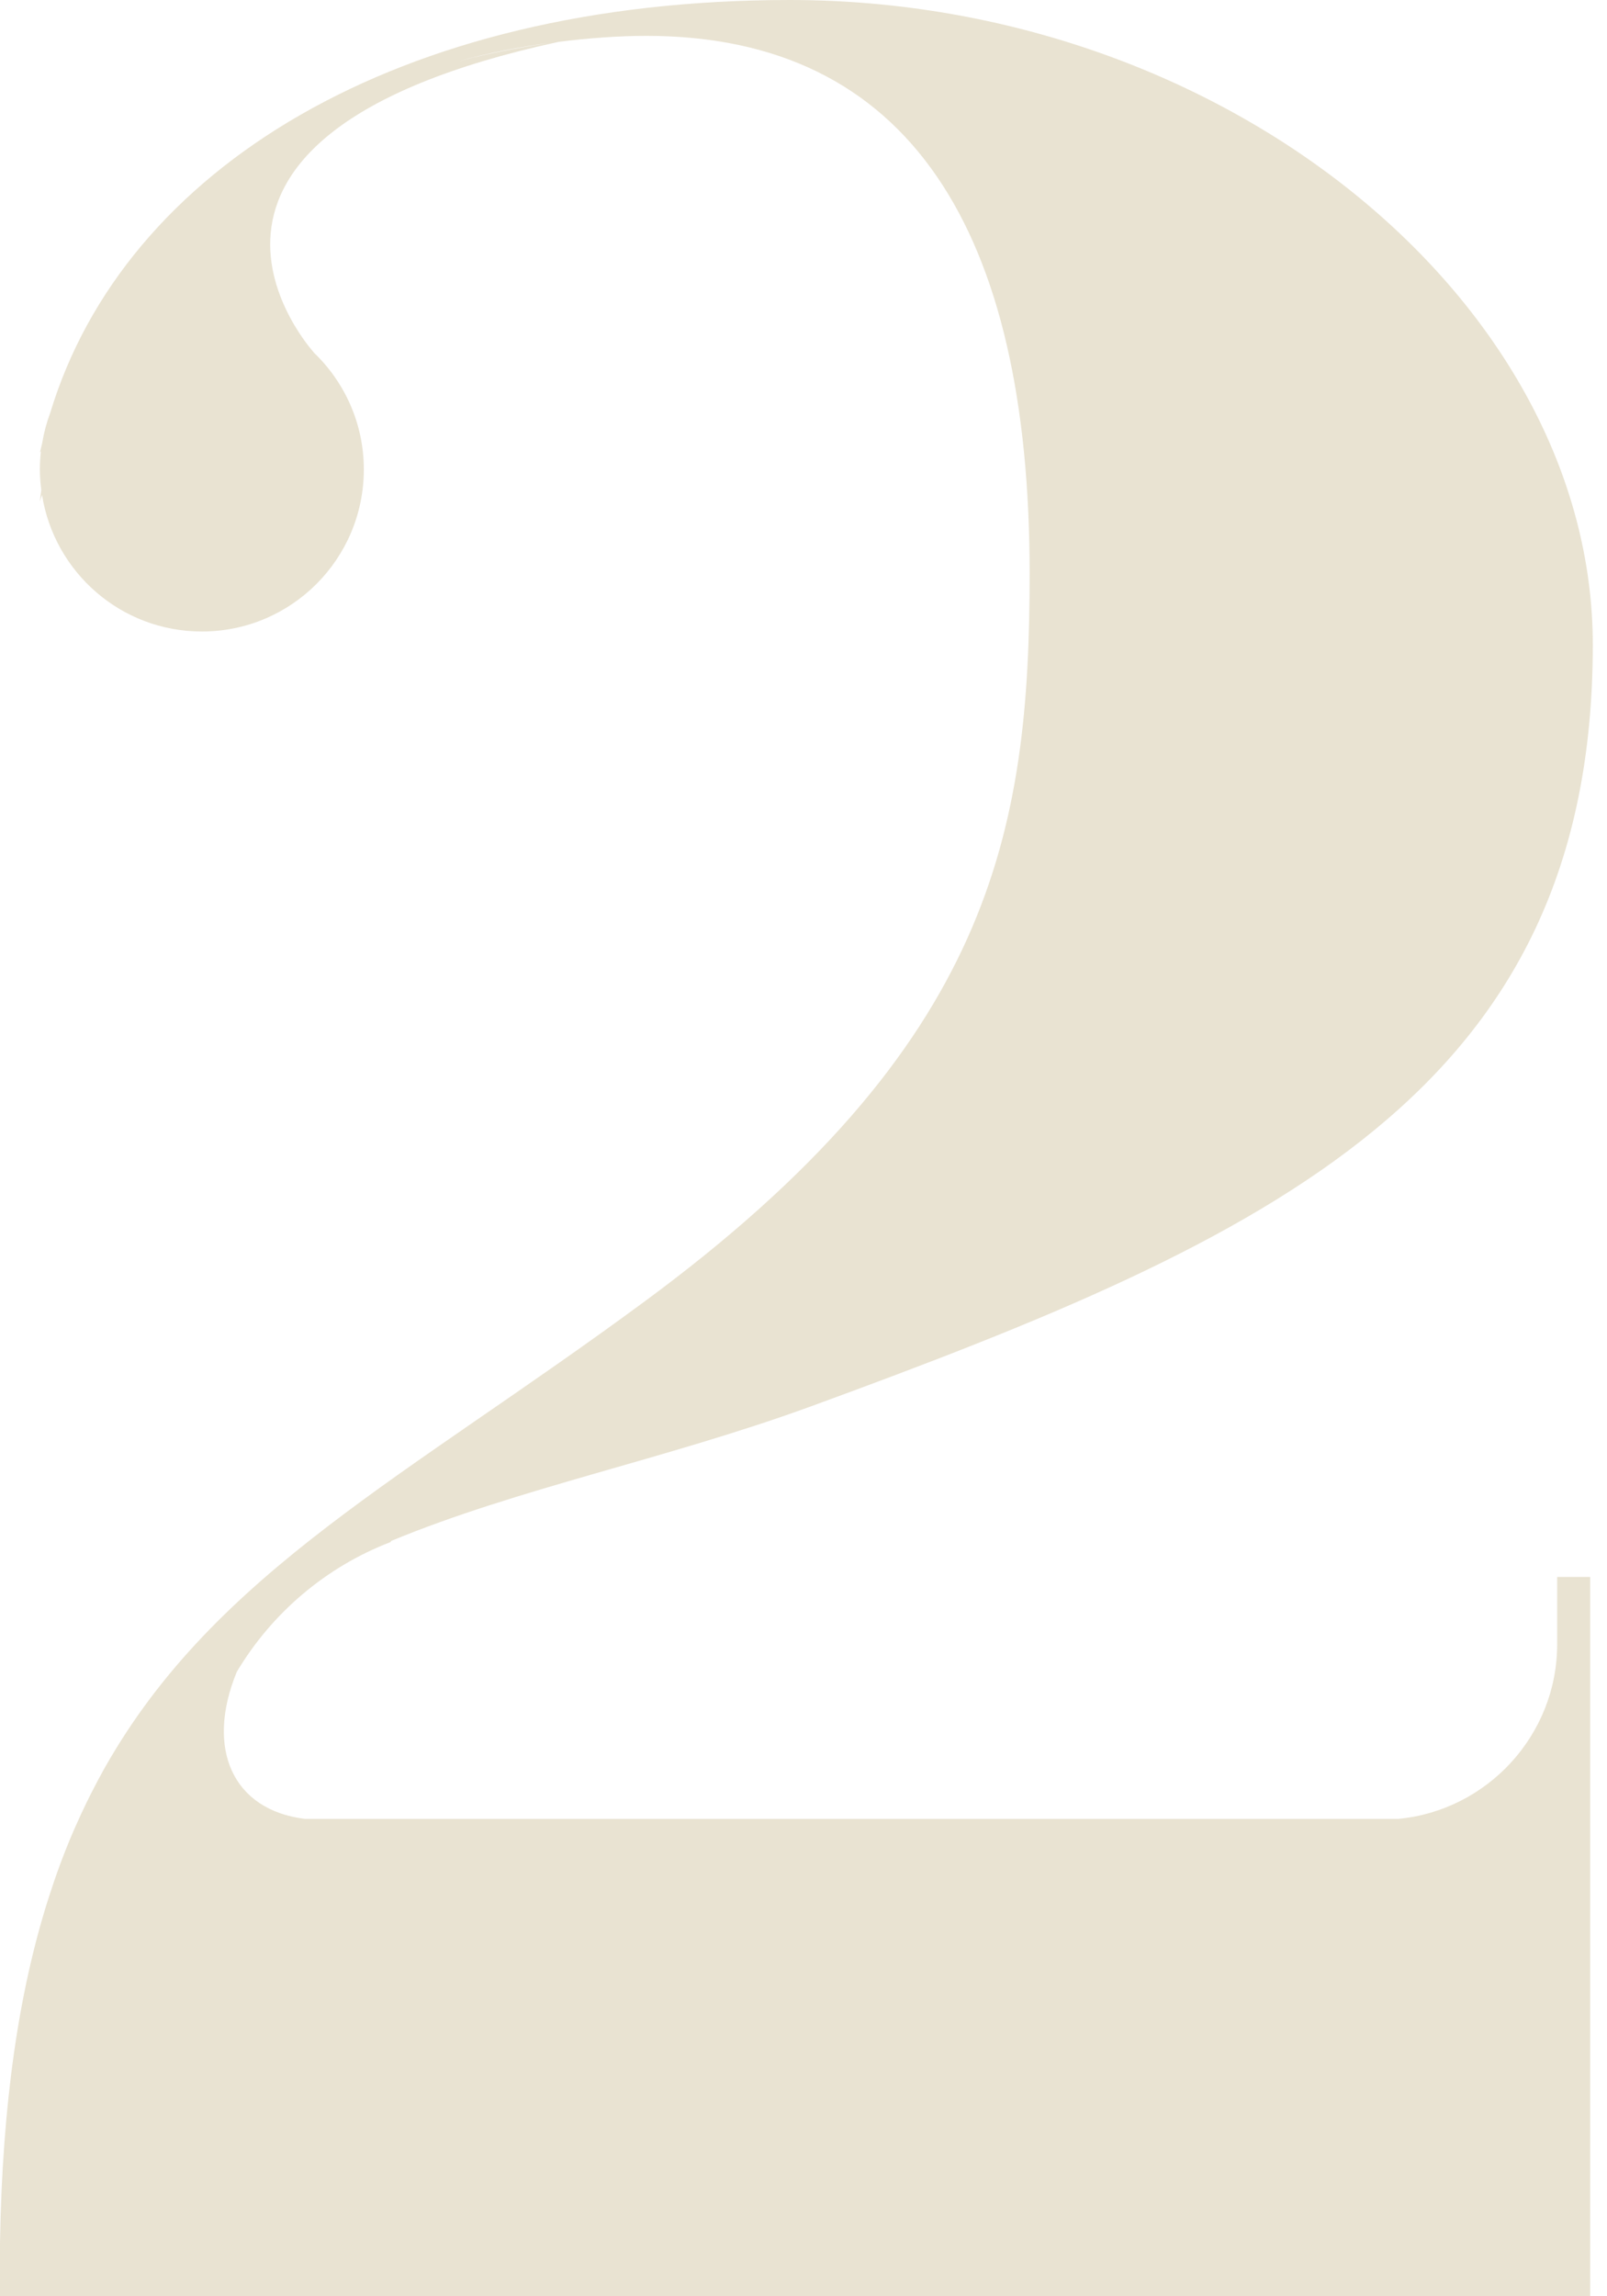 <?xml version="1.0" encoding="UTF-8" standalone="no"?>
<svg width="105px" height="150px" viewBox="0 0 105 150" version="1.1" xmlns="http://www.w3.org/2000/svg" xmlns:xlink="http://www.w3.org/1999/xlink" xmlns:sketch="http://www.bohemiancoding.com/sketch/ns">
    <!-- Generator: Sketch 3.5.2 (25235) - http://www.bohemiancoding.com/sketch -->
    <title>Fill 1</title>
    <desc>Created with Sketch.</desc>
    <defs></defs>
    <g id="layout" stroke="none" stroke-width="1" fill="none" fill-rule="evenodd" sketch:type="MSPage">
        <g id="quiz-question-noimg" sketch:type="MSArtboardGroup" transform="translate(-668, -463)" fill-opacity="0.3" fill="#B6A267">
            <g id="content" sketch:type="MSLayerGroup" transform="translate(172, 150)">
                <g id="answer" transform="translate(70, 313)" sketch:type="MSShapeGroup">
                    <g id="002" transform="translate(333, 0)">
                        <path d="M122.94,3.998 C124.931,3.462 126.96,3.06 129.021,2.789 C127.669,2.993 125.519,3.332 122.94,3.998 L122.94,3.998 Z M194.744,107.408 C194.744,113.347 190.166,118.266 184.364,118.815 L145.711,118.815 L112.925,118.815 C108.221,118.241 106.401,114.25 108.472,109.21 C110.762,105.37 114.295,102.354 118.524,100.731 L118.555,100.661 C126.855,97.222 136.402,95.35 145.903,91.899 C176.169,80.839 197.072,71.266 197.072,42.121 C197.072,19.784 173.12,0 144.596,0 C118.932,0 101.114,11.026 96.285,26.958 C96.047,27.595 95.87,28.259 95.755,28.947 C95.711,29.147 95.657,29.344 95.614,29.546 L95.673,29.492 C95.63,29.878 95.605,30.27 95.605,30.667 C95.605,31.122 95.643,31.57 95.699,32.01 C95.668,32.261 95.628,32.508 95.605,32.761 C95.646,32.615 95.704,32.476 95.747,32.333 C96.549,37.386 100.91,41.252 106.19,41.252 C112.035,41.252 116.772,36.514 116.772,30.667 C116.772,27.653 115.508,24.941 113.488,23.015 L113.495,23.008 C113.495,23.008 100.668,8.975 129.525,2.729 C131.418,2.498 133.323,2.343 135.236,2.343 C152.435,2.343 160.275,15.105 160.275,37.442 C160.275,54.246 157.88,68.288 135.016,85.09 C119.584,96.464 107.103,102.666 99.865,115.441 L99.863,115.441 C99.861,115.445 99.856,115.452 99.854,115.459 C99.832,115.497 99.811,115.537 99.789,115.576 C99.486,116.116 99.195,116.67 98.91,117.235 C98.829,117.396 98.749,117.56 98.668,117.723 C98.417,118.237 98.175,118.761 97.939,119.297 C97.892,119.405 97.843,119.508 97.796,119.618 C97.507,120.288 97.231,120.977 96.966,121.681 C96.948,121.73 96.93,121.779 96.912,121.829 C96.661,122.506 96.424,123.203 96.195,123.916 C96.17,123.992 96.146,124.071 96.121,124.147 C94.235,130.129 93.15,137.364 93,146.496 L93,150 L196.899,150 L196.899,149.527 L196.899,118.815 L196.899,103.011 L194.744,103.011 L194.744,107.408 Z" id="Fill-1"></path>
                    </g>
                </g>
            </g>
        </g>
    </g>
</svg>